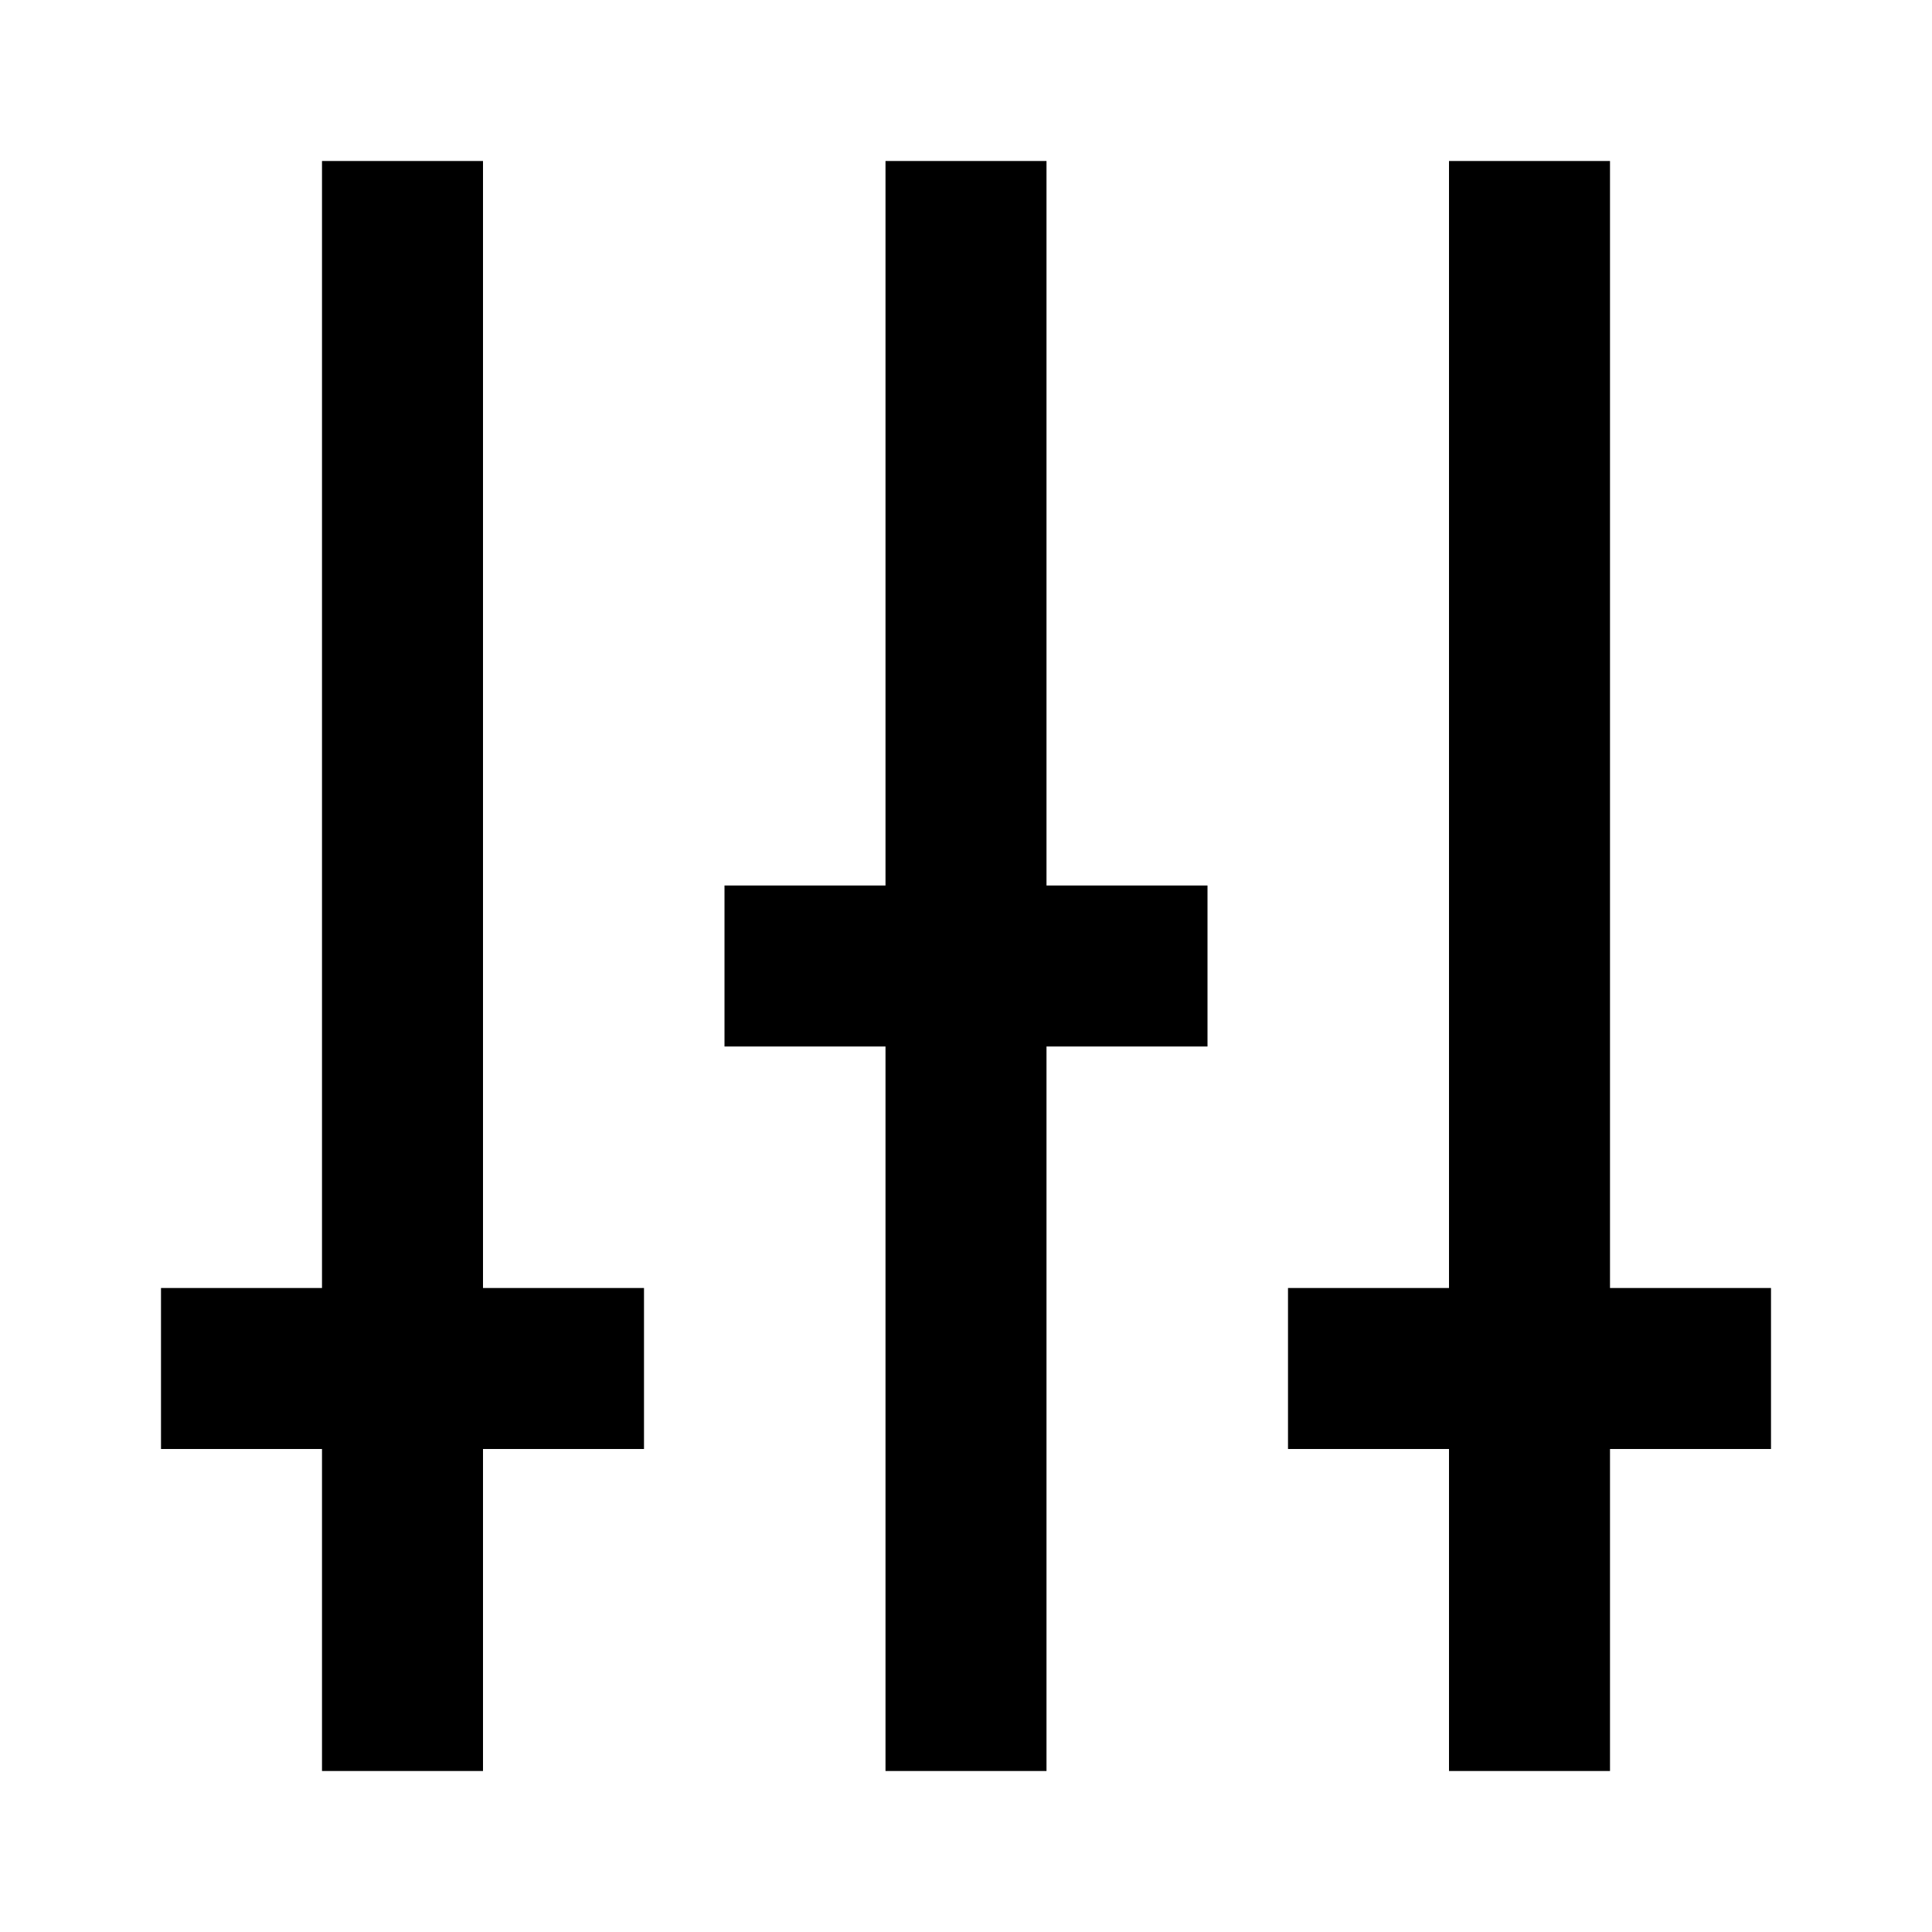<svg xmlns="http://www.w3.org/2000/svg" viewBox="0 0 24 24"><path d="M 4 2 L 4 16 L 2 16 L 2 18 L 4 18 L 4 22 L 6 22 L 6 18 L 8 18 L 8 16 L 6 16 L 6 2 L 4 2 z M 11 2 L 11 11 L 9 11 L 9 13 L 11 13 L 11 22 L 13 22 L 13 13 L 15 13 L 15 11 L 13 11 L 13 2 L 11 2 z M 18 2 L 18 16 L 16 16 L 16 18 L 18 18 L 18 22 L 20 22 L 20 18 L 22 18 L 22 16 L 20 16 L 20 2 L 18 2 z"/></svg>